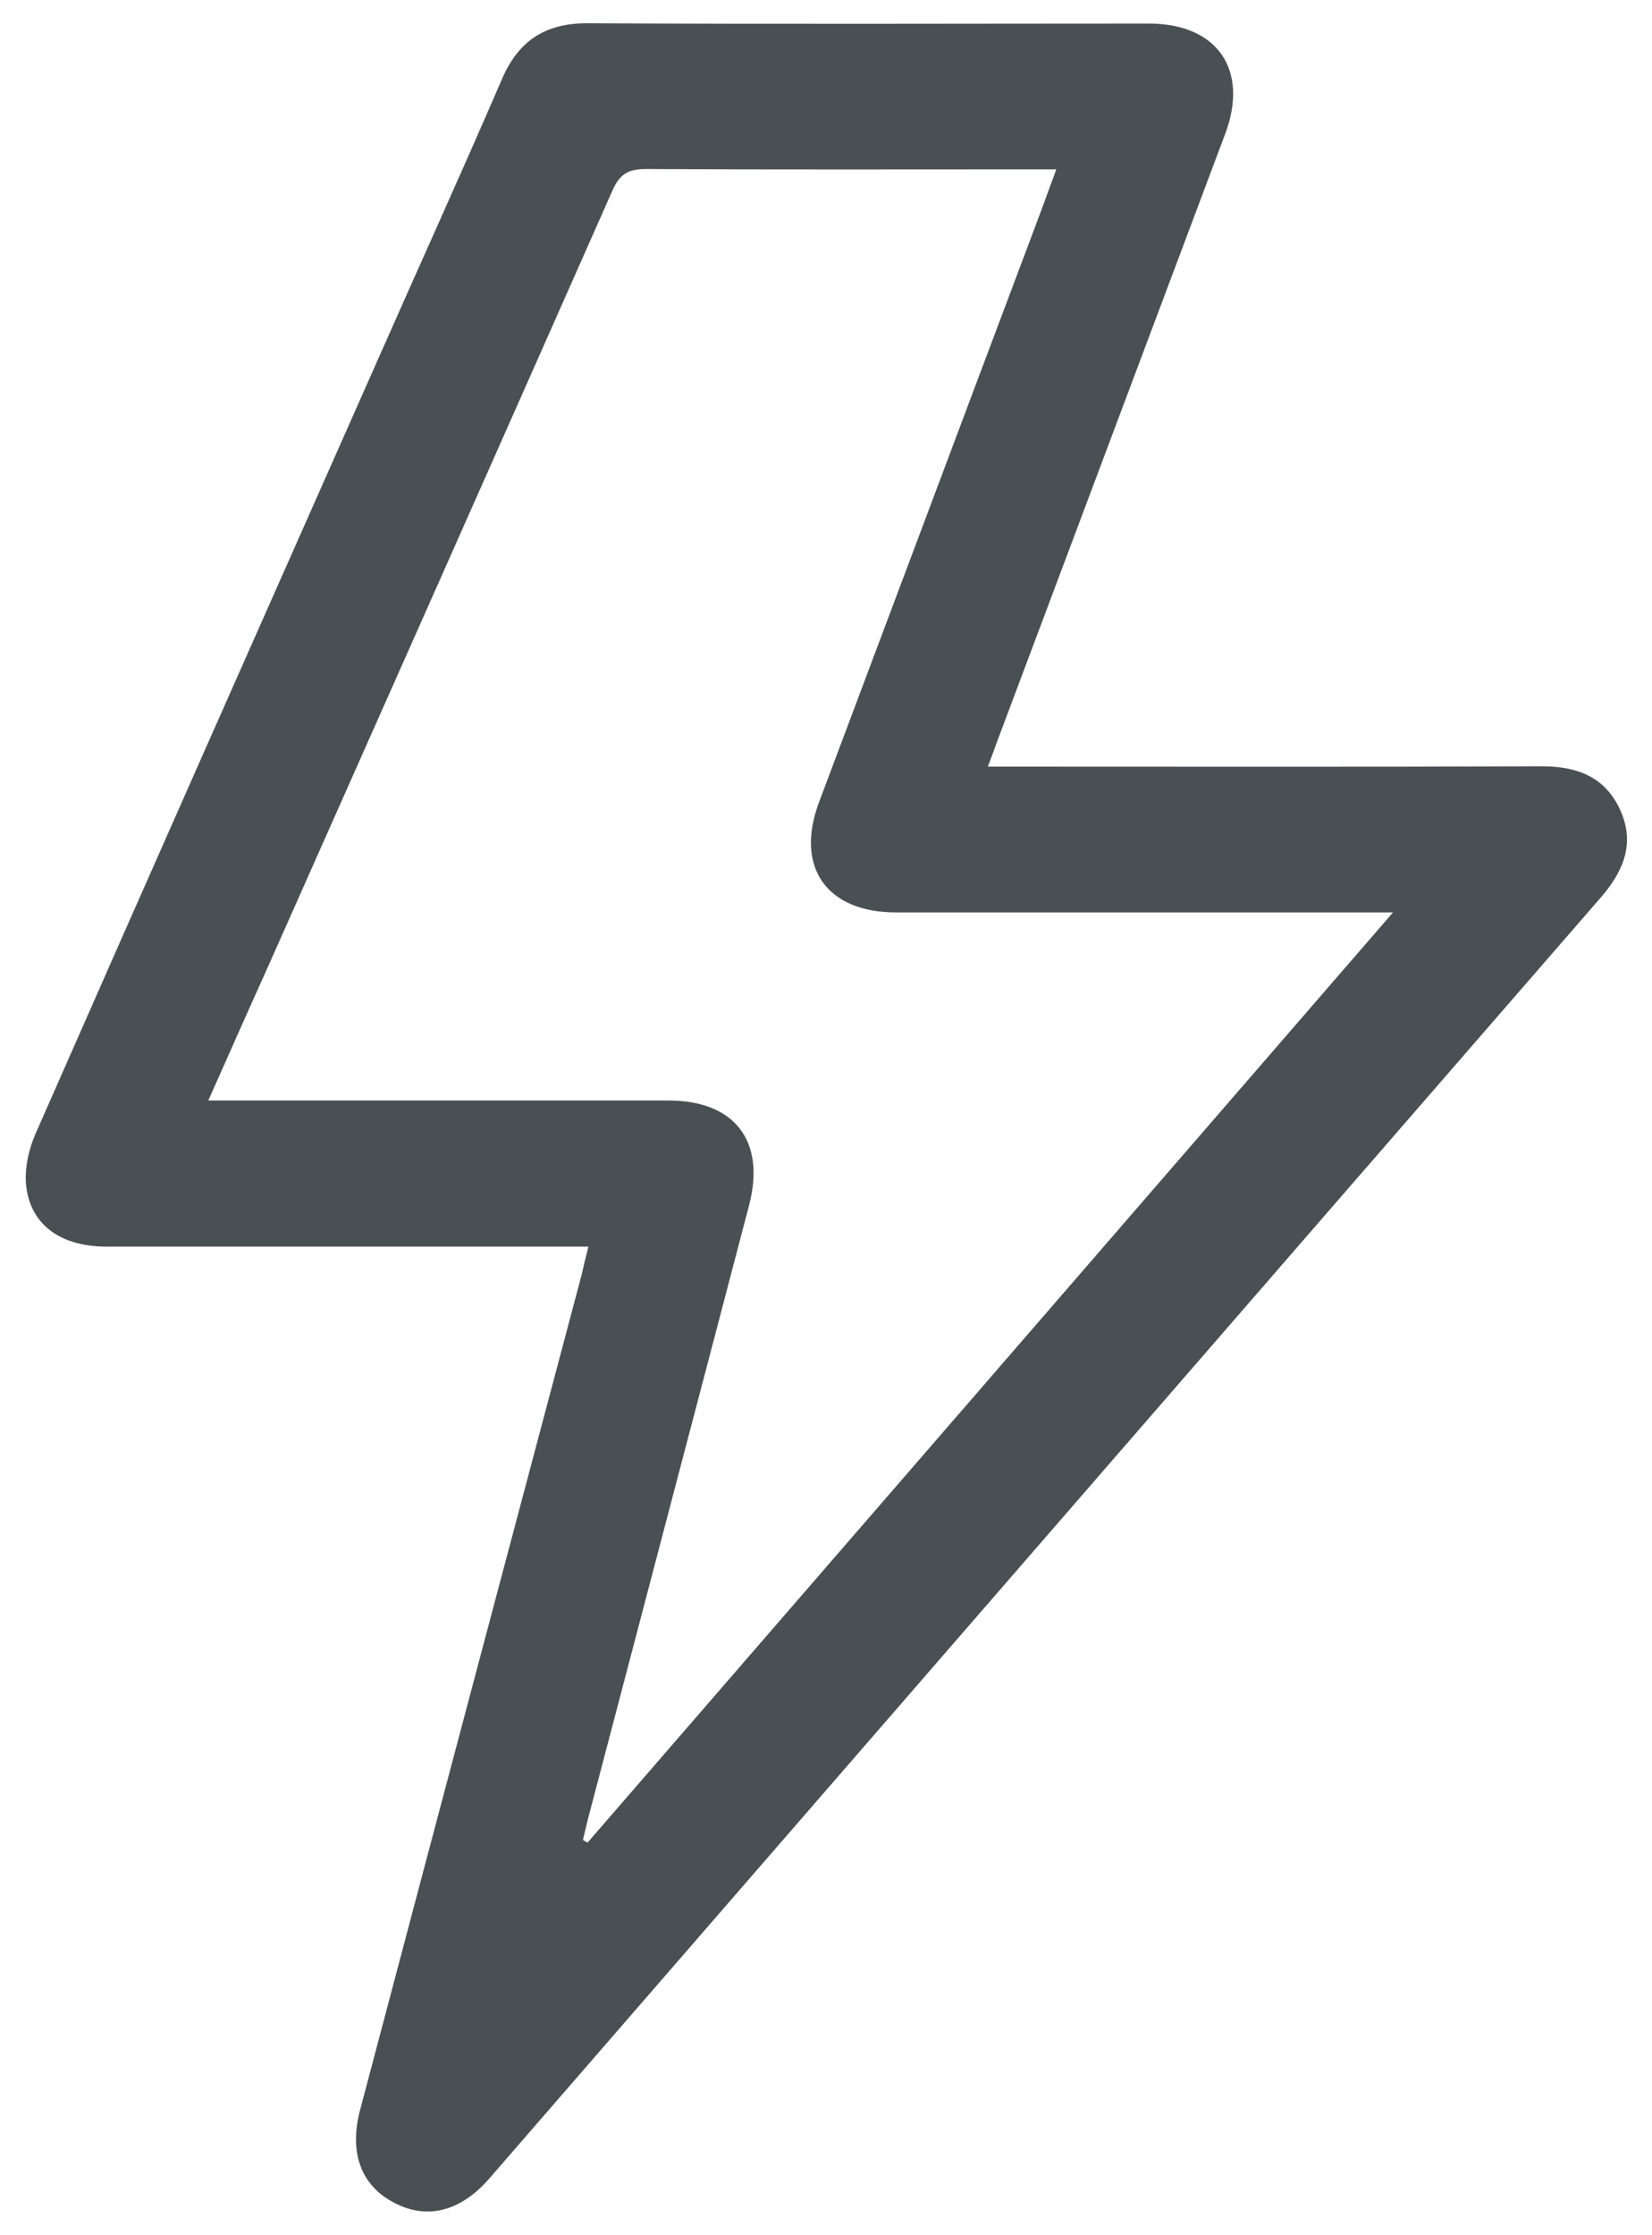 <svg width="34" height="46" viewBox="0 0 34 46" fill="none" xmlns="http://www.w3.org/2000/svg">
<path d="M12.11 25.655C11.848 25.655 11.66 25.655 11.473 25.655C8.382 25.655 5.285 25.655 2.195 25.655C1.28 25.655 0.657 25.235 0.545 24.455C0.492 24.095 0.582 23.675 0.732 23.33C3.057 18.043 5.397 12.77 7.737 7.49C8.6 5.533 9.485 3.59 10.332 1.625C10.678 0.823 11.24 0.47 12.117 0.478C15.957 0.5 19.805 0.485 23.645 0.485C25.055 0.485 25.715 1.438 25.212 2.765C23.652 6.928 22.085 11.09 20.525 15.252C20.465 15.41 20.413 15.568 20.33 15.777C20.562 15.777 20.727 15.777 20.9 15.777C24.508 15.777 28.115 15.785 31.73 15.77C32.45 15.77 33.028 15.98 33.343 16.663C33.657 17.352 33.417 17.922 32.953 18.462C25.325 27.245 17.698 36.042 10.07 44.833C9.485 45.508 8.795 45.688 8.12 45.335C7.43 44.983 7.175 44.3 7.415 43.407C8.93 37.678 10.453 31.948 11.975 26.218C12.012 26.052 12.05 25.887 12.11 25.655ZM4.287 22.648C4.572 22.648 4.76 22.648 4.947 22.648C7.887 22.648 10.82 22.648 13.76 22.648C15.117 22.648 15.762 23.48 15.418 24.8C14.315 29.015 13.205 33.222 12.102 37.43C12.065 37.572 12.035 37.715 11.998 37.865C12.027 37.88 12.057 37.903 12.095 37.917C17.6 31.565 23.098 25.212 28.67 18.777C28.378 18.777 28.212 18.777 28.047 18.777C24.845 18.777 21.642 18.777 18.44 18.777C17.008 18.777 16.355 17.84 16.858 16.505C18.297 12.68 19.73 8.848 21.17 5.023C21.358 4.528 21.538 4.04 21.74 3.485C21.515 3.485 21.365 3.485 21.215 3.485C18.575 3.485 15.935 3.493 13.295 3.478C12.928 3.478 12.755 3.583 12.605 3.92C10.242 9.26 7.872 14.592 5.502 19.925C5.105 20.802 4.715 21.688 4.287 22.648Z" fill="#495053"/>
</svg>

